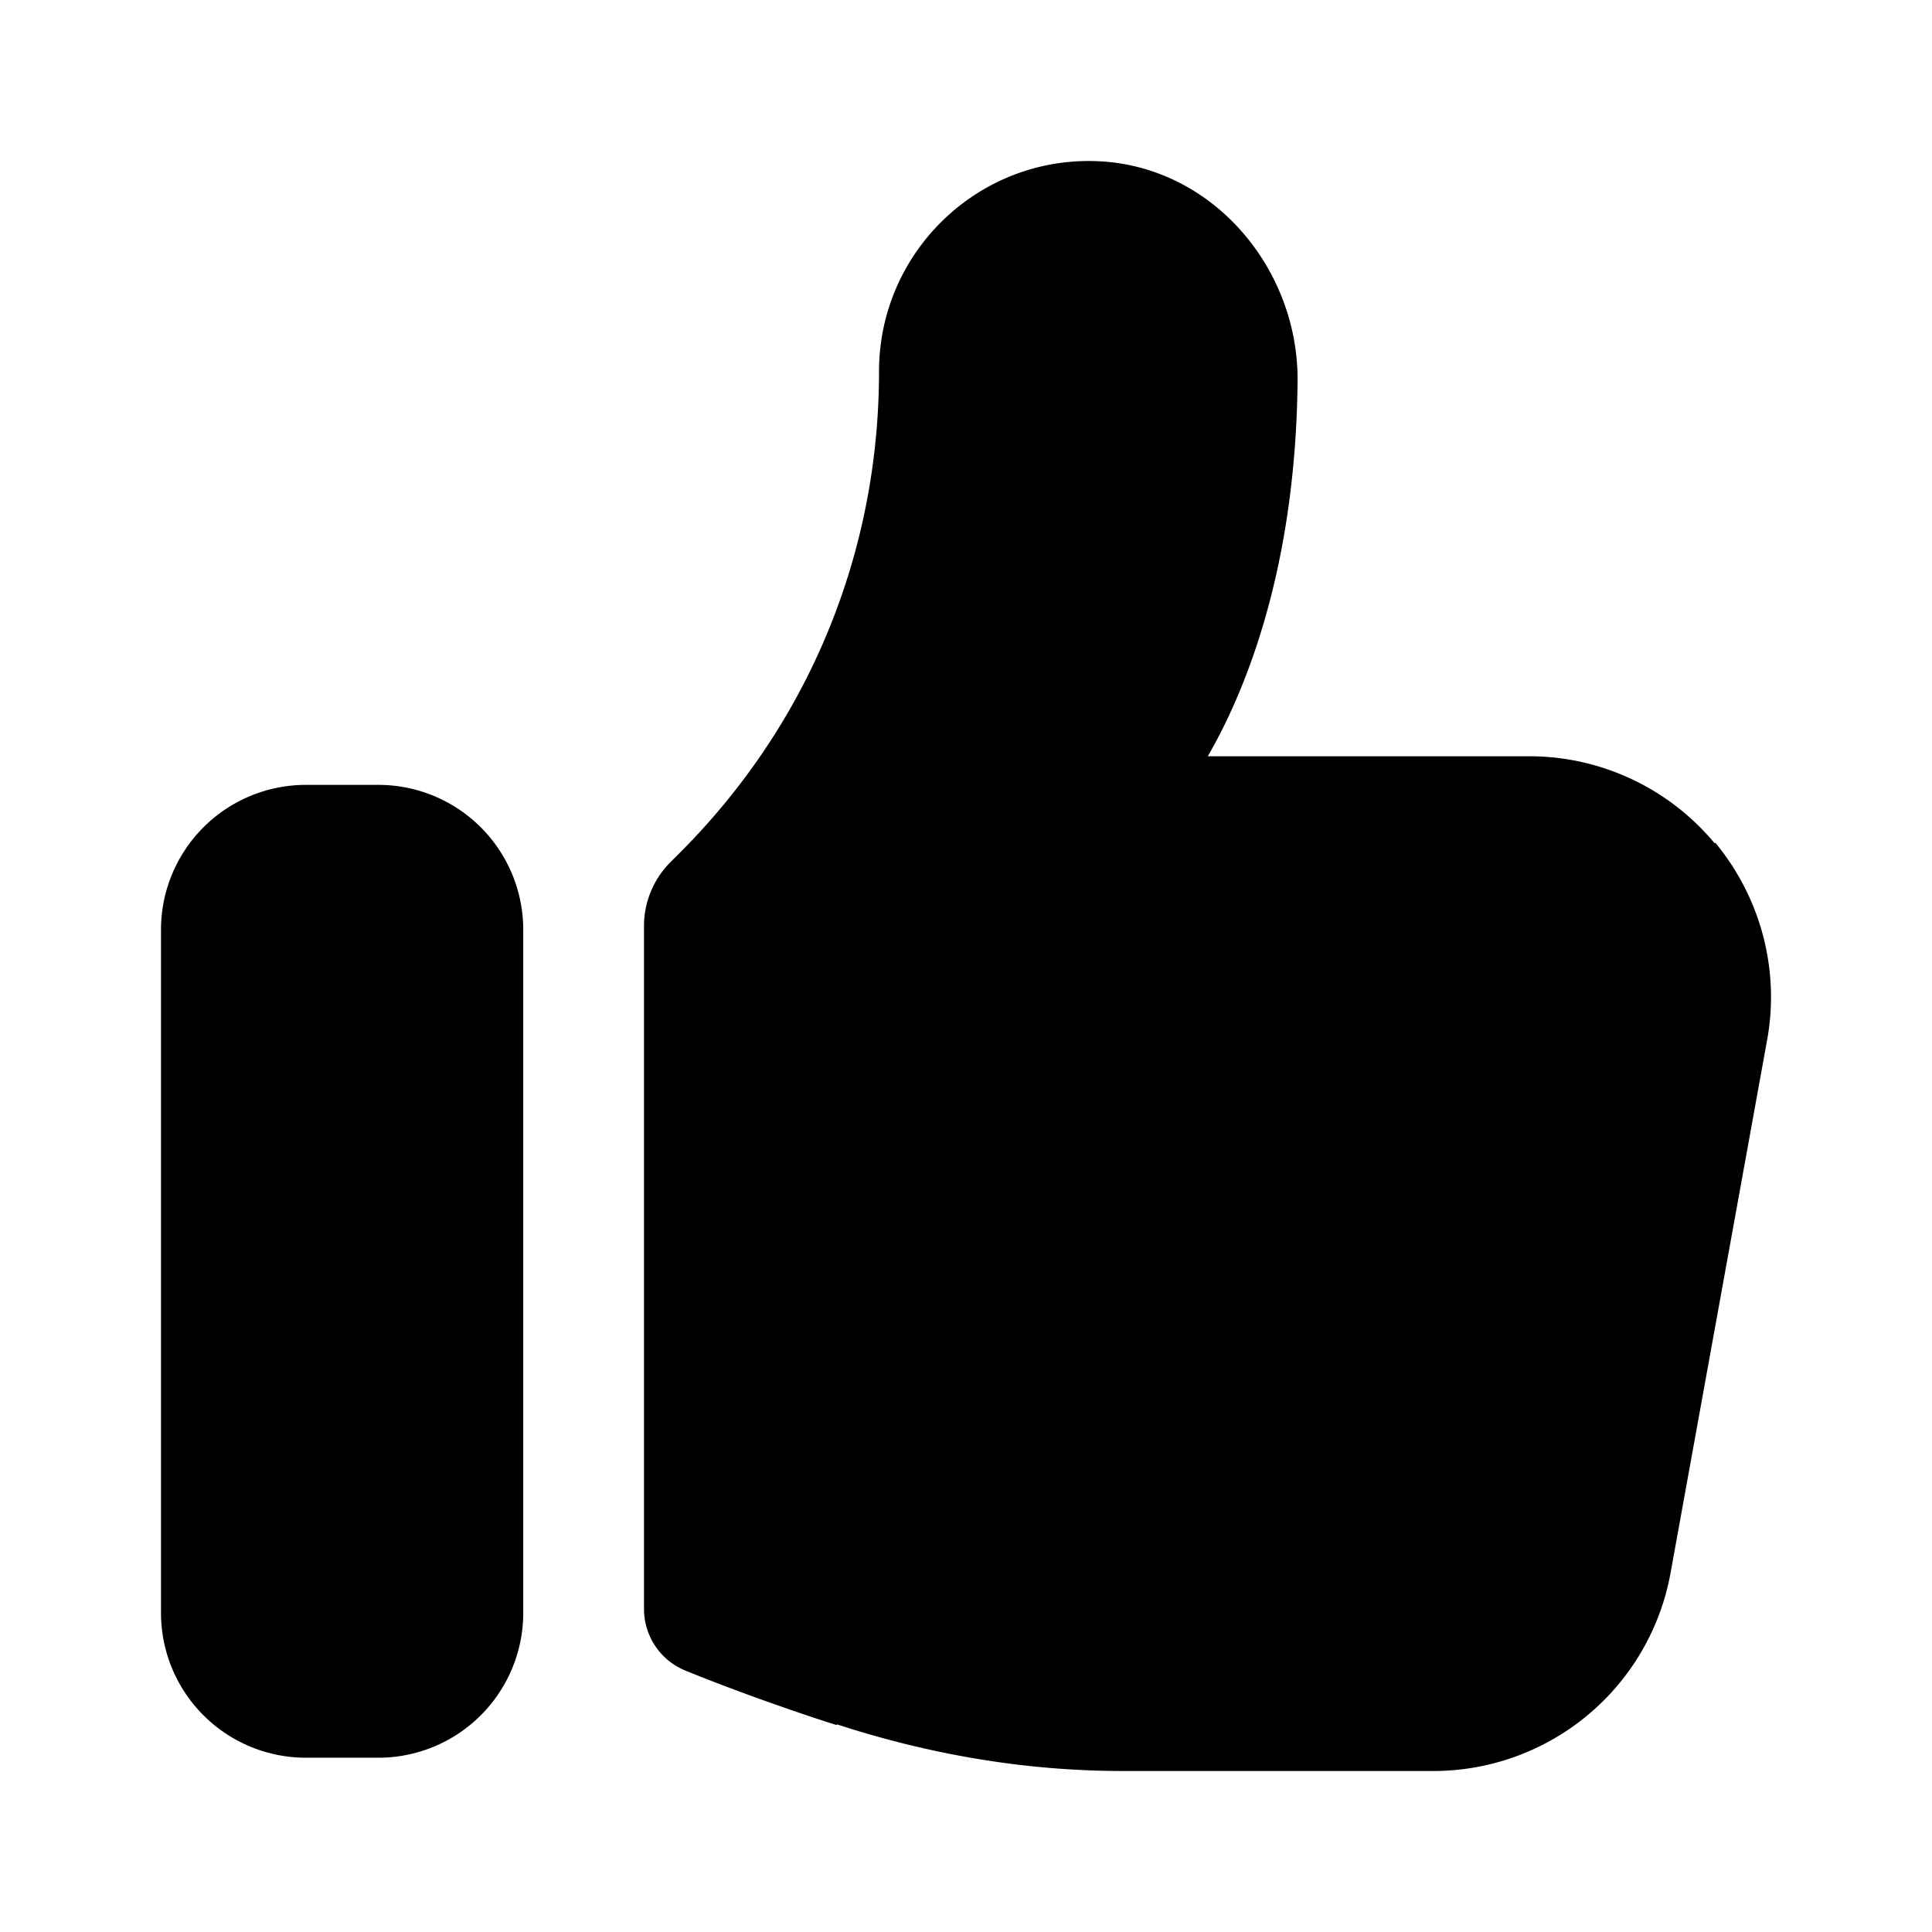 <svg xmlns="http://www.w3.org/2000/svg" width="48" height="48" fill="currentColor"><path id="icon" fill="currentColor" d="M9.4 19.5H7.6A3.6 3.6 0 0 0 4 23.1v16.97a3.6 3.6 0 0 0 3.6 3.6h1.8a3.6 3.6 0 0 0 3.6-3.6V23.1a3.6 3.6 0 0 0-3.6-3.6M42.598 20.949a5.99 5.99 0 0 0-4.6-2.16h-7.99c.98-1.7 2.18-4.73 2.23-9.301.03-2.76-2.02-5.24-4.759-5.47-3.06-.25-5.64 2.18-5.64 5.21 0 4.51-1.74 8.73-4.91 11.92l-.29.29c-.409.42-.639.98-.639 1.57V39.97c0 .68.41 1.29 1.04 1.54 1.67.68 3.45 1.26 3.75 1.35v-.02c2.3.75 4.68 1.16 7.11 1.16h7.718a5.99 5.99 0 0 0 5.89-4.94l2.39-13.191c.33-1.76-.15-3.56-1.28-4.93z"/></svg>